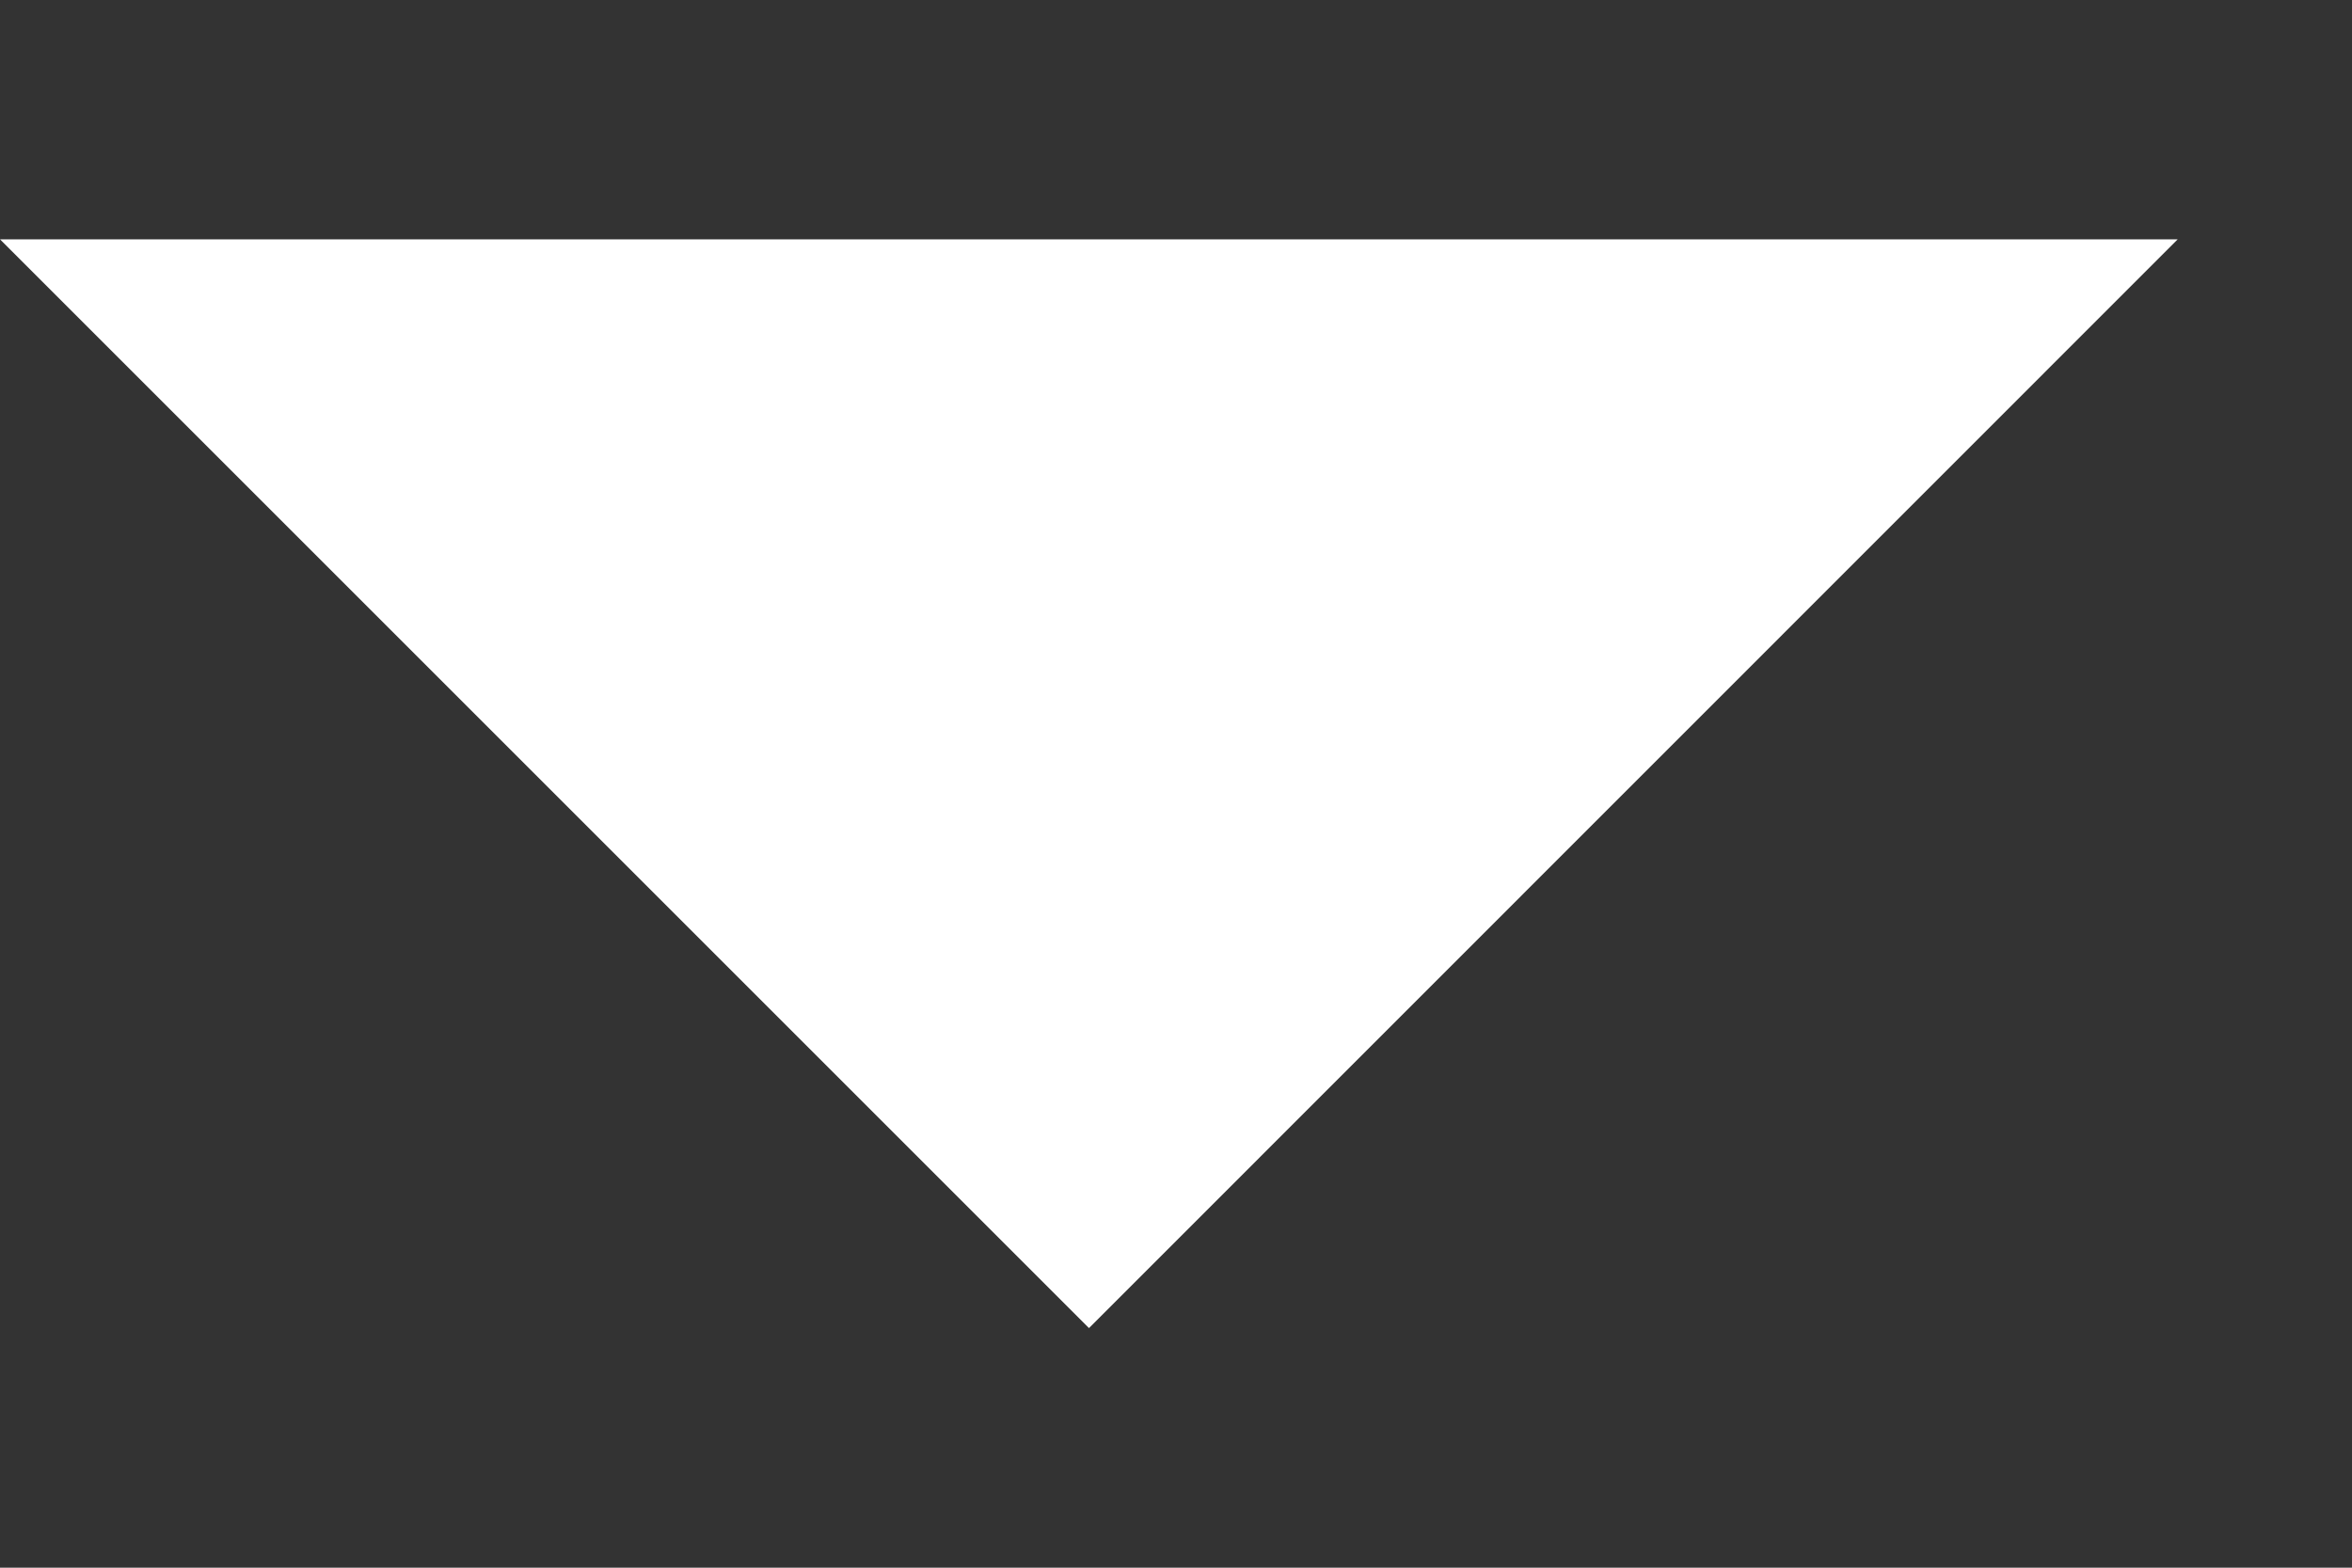 <svg xmlns="http://www.w3.org/2000/svg" width="9" height="6" viewBox="0 0 9 6" fill="none">
  <rect x="0" y="0" width="9" height="6" fill="#333333" stroke="none"/>
  <path d="M0 0.916L4.167 5.083L8.333 0.916L0 0.916Z" fill="white"/>
</svg>